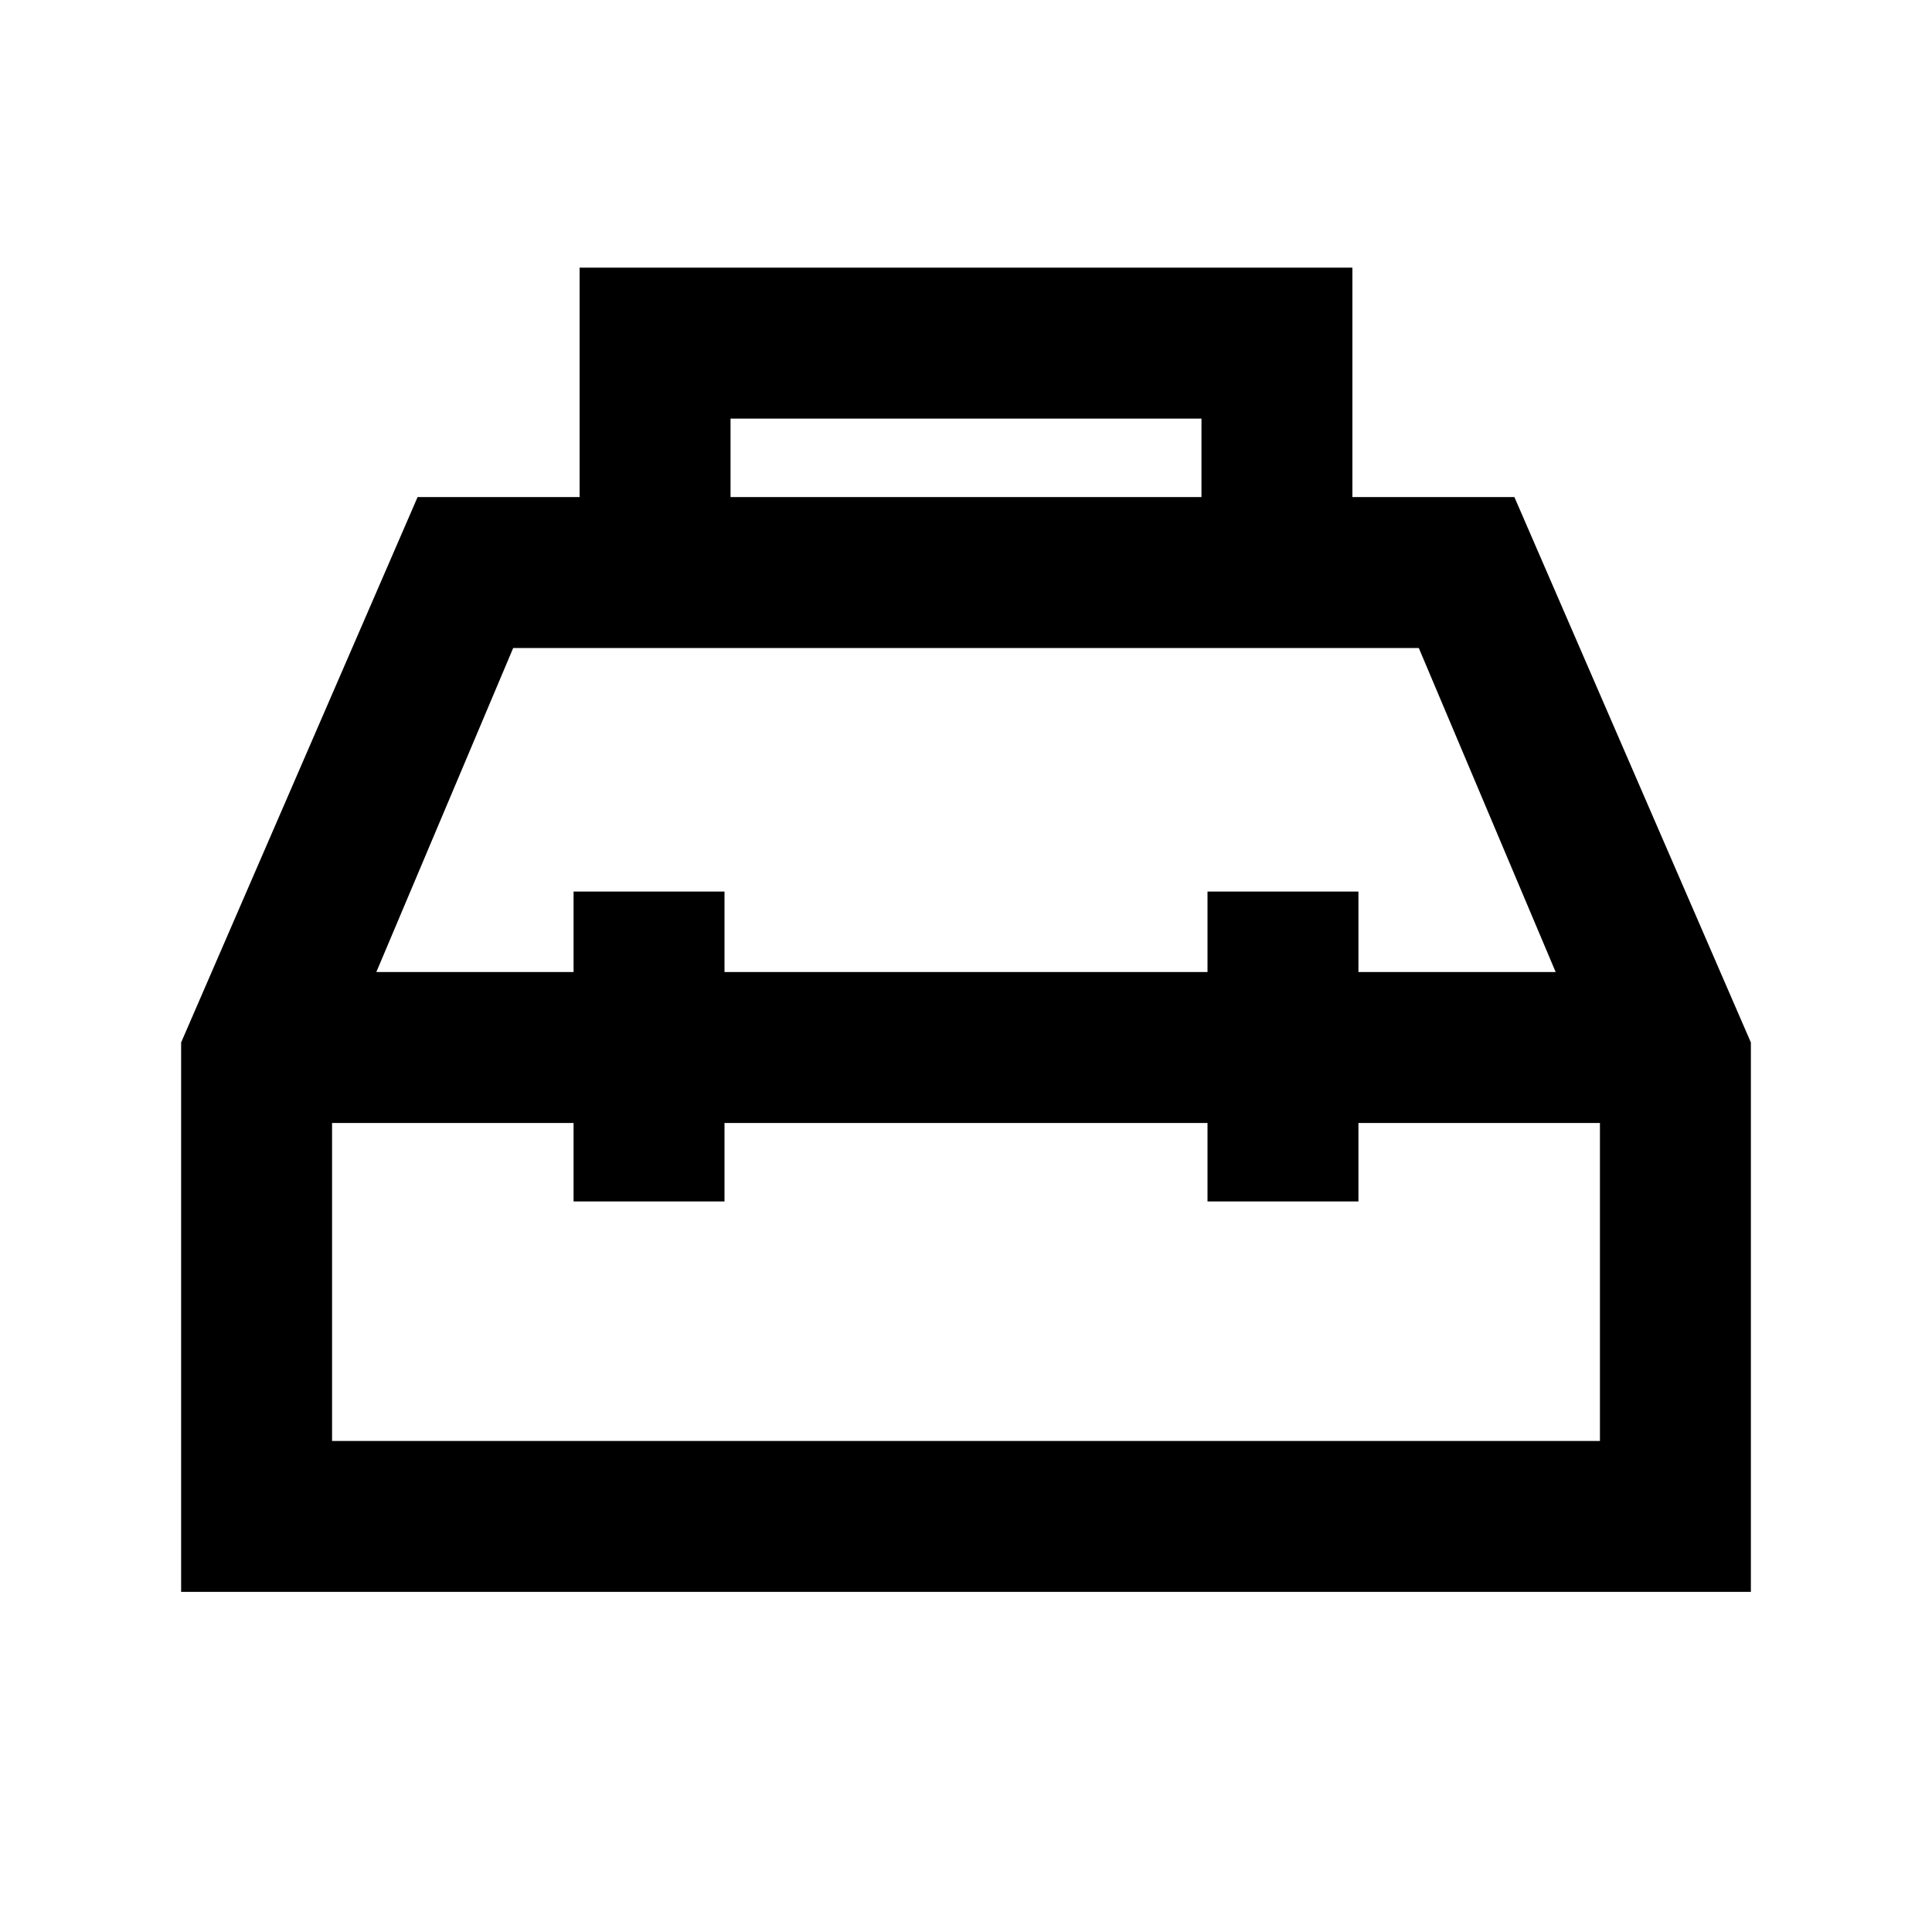 <svg xmlns="http://www.w3.org/2000/svg" height="24" viewBox="0 -960 960 960" width="24"><path d="M288-713v-114h384v114h80.5L870-442v273H90v-273l117.5-271H288Zm75 0h234v-39H363v39Zm-78 236v-40h75v40h240v-40h75v40h98l-68-161H255l-68 161h98Zm0 75H165v158h630v-158H675v39h-75v-39H360v39h-75v-39Zm195-38Zm0-37Zm0 75Z"/></svg>
